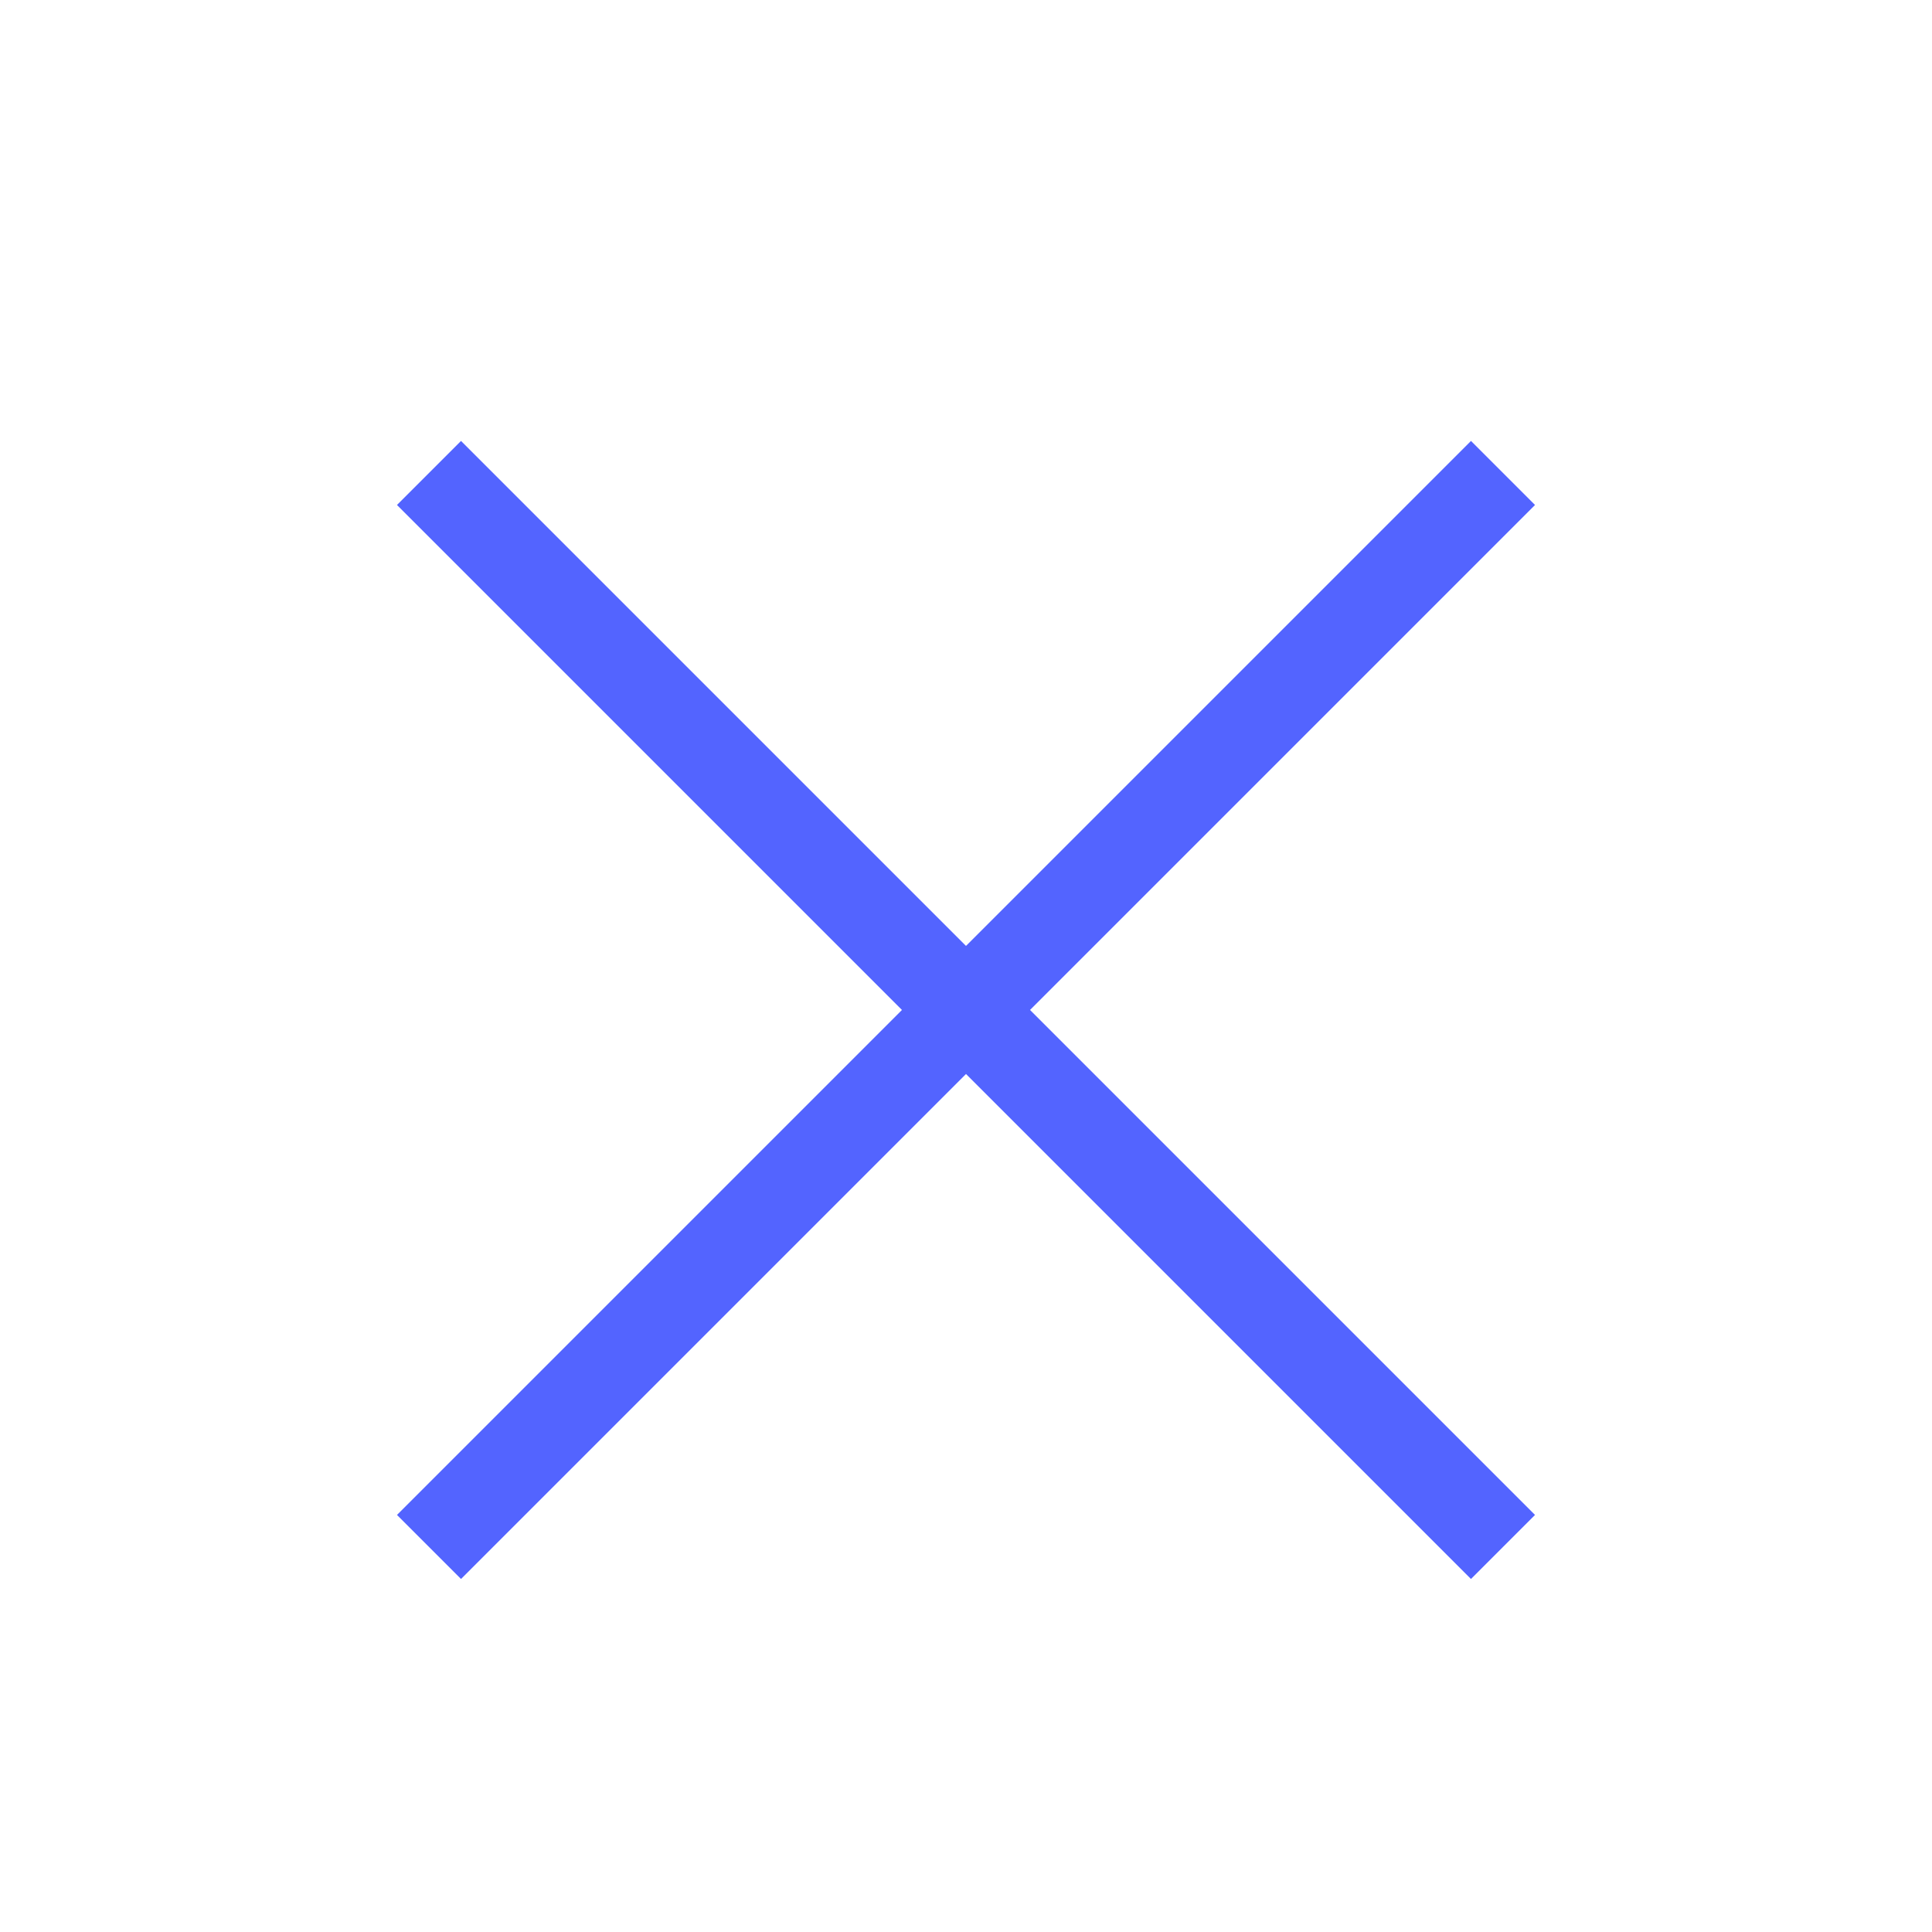 <svg width="32" height="32" viewBox="0 0 32 32" fill="none" xmlns="http://www.w3.org/2000/svg">
<g clip-path="url(#clip0_224_2842)">
<path d="M24.364 8.364L16 16.728M7.636 25.092L16 16.728M16 16.728L24.364 25.092M16 16.728L7.636 8.364" stroke="#5364FF" stroke-width="1.5" stroke-linecap="square"/>
</g>
<defs>
<clipPath id="clip0_224_2842">
<rect width="32" height="32" fill="white"/>
</clipPath>
</defs>
</svg>

